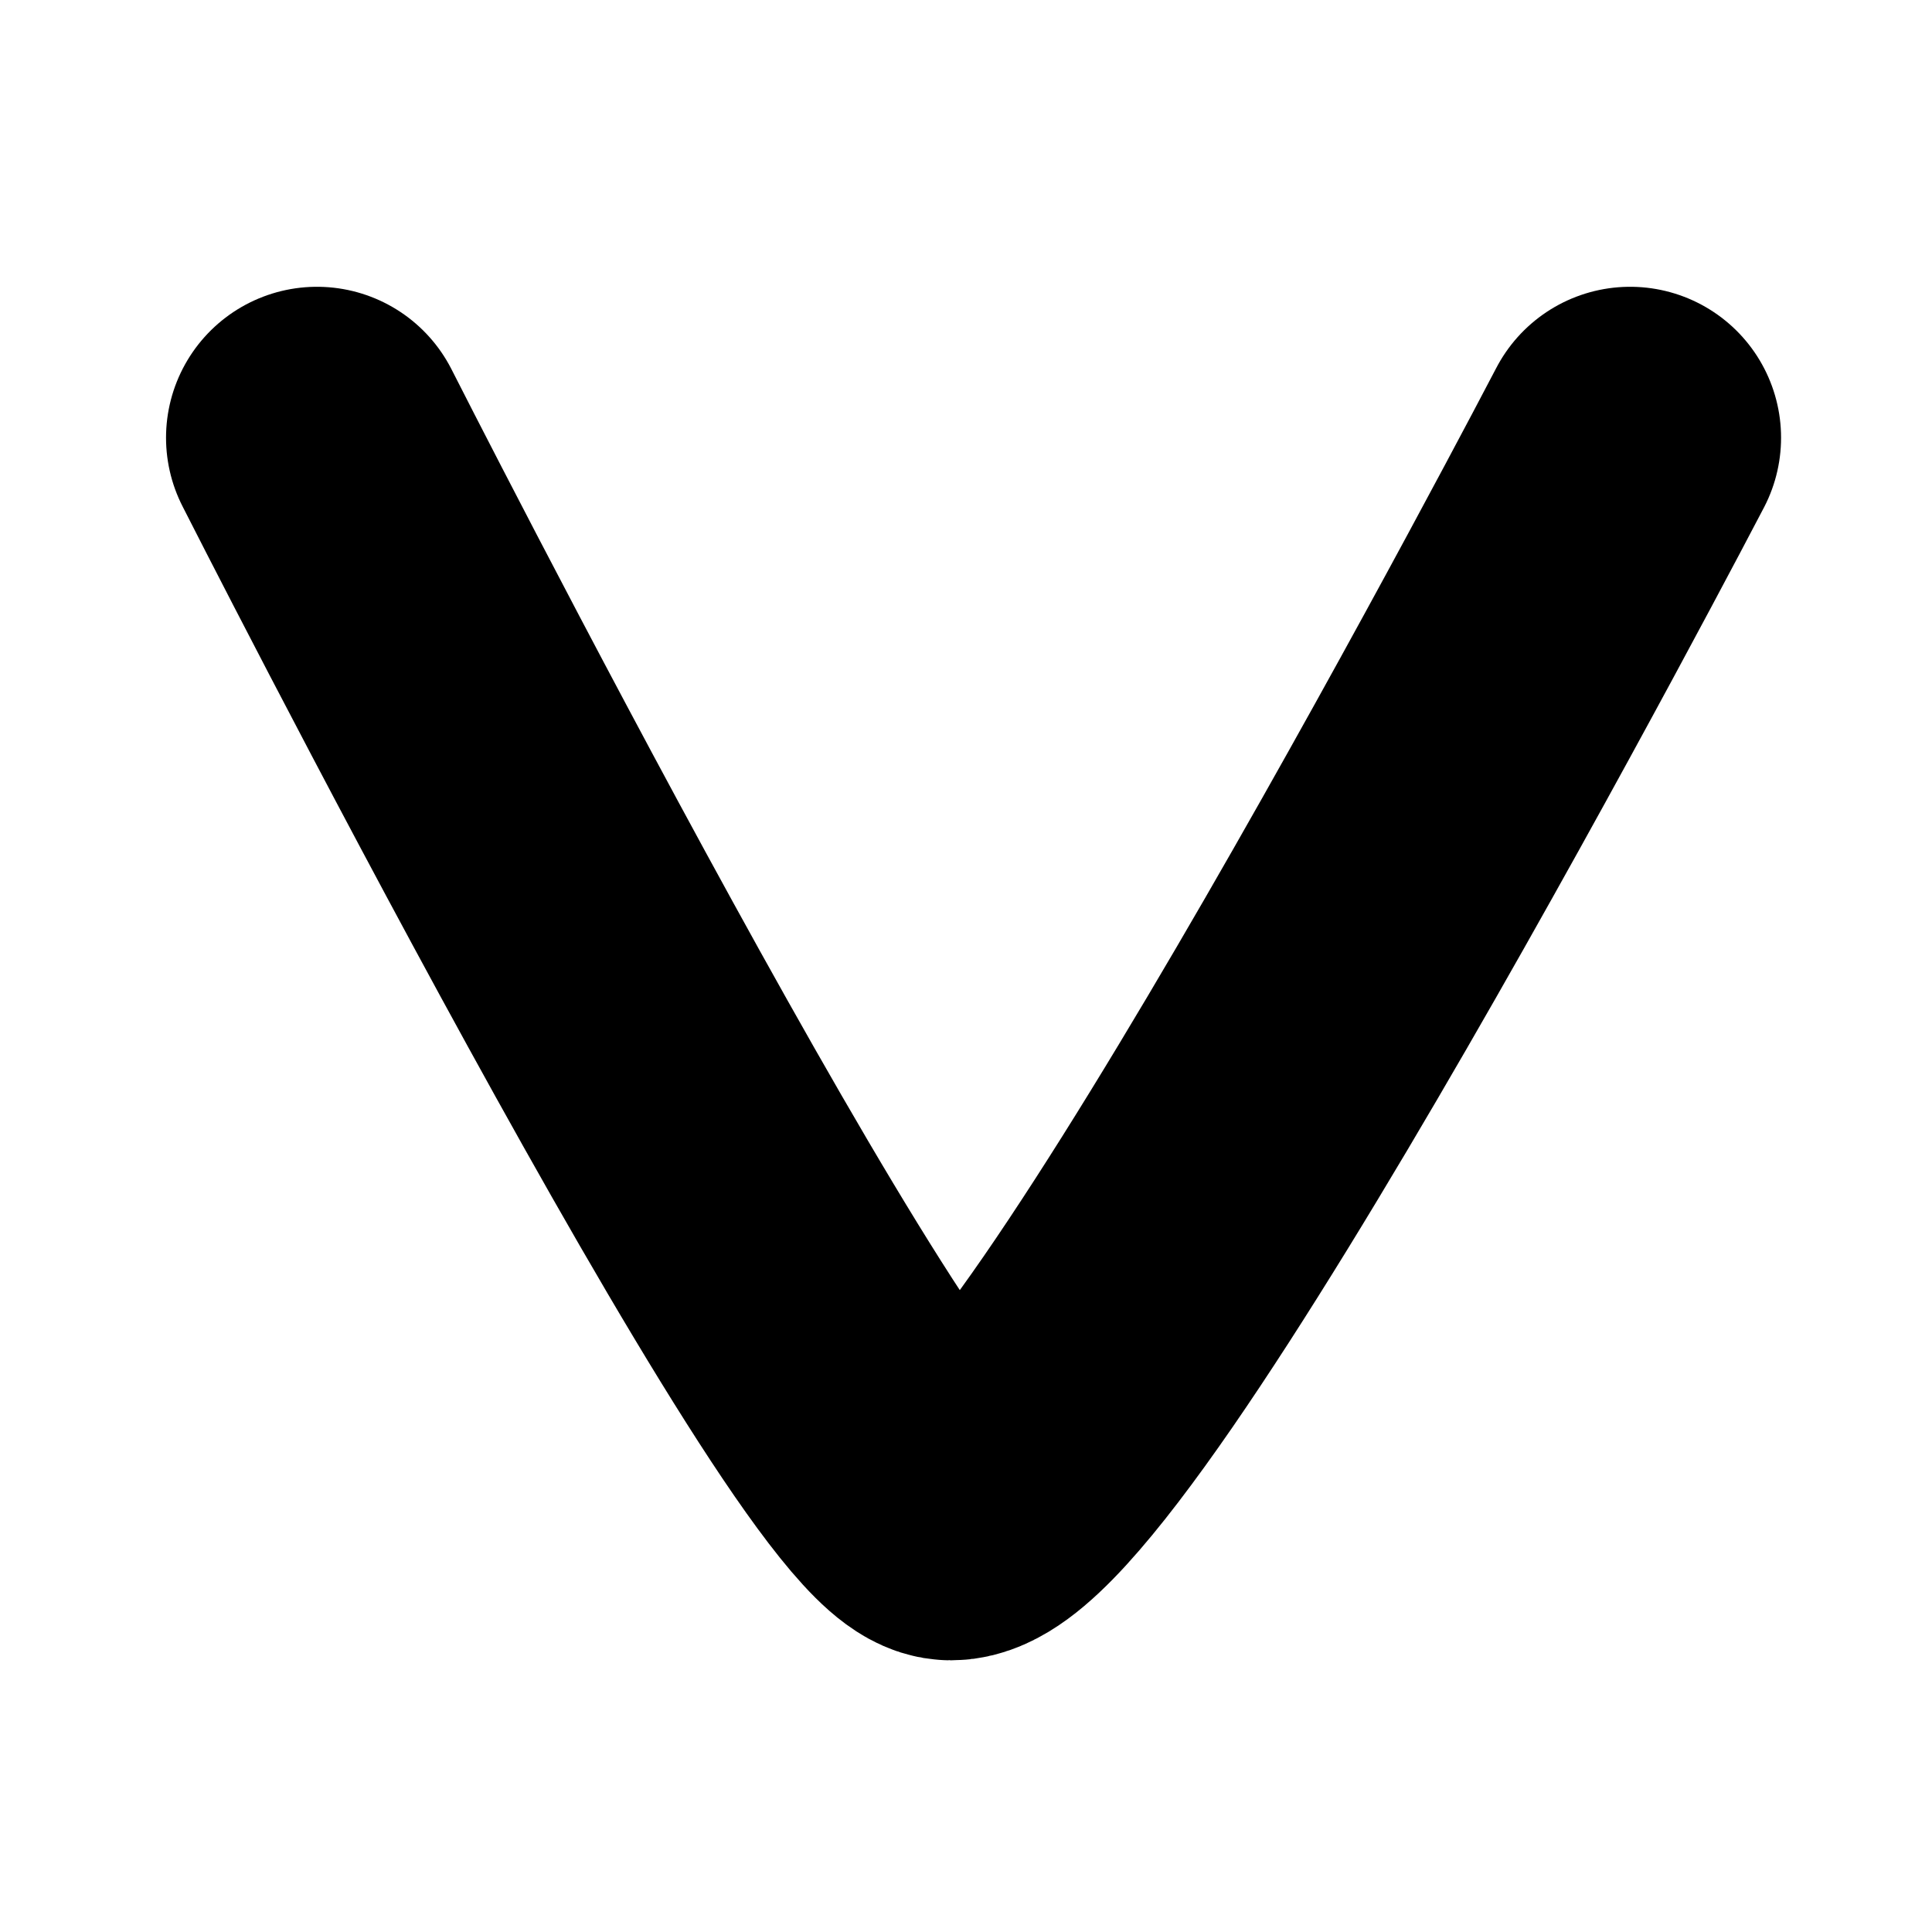 <svg width="64" height="64" viewBox="0 0 64 64" fill="none" xmlns="http://www.w3.org/2000/svg">
<path d="M54 14.5C54 14.5 35.5 50 31.5 50C28.5 50 10.5 14.5 10.5 14.5" stroke="black" stroke-width="10" stroke-linecap="round"/>
</svg>

